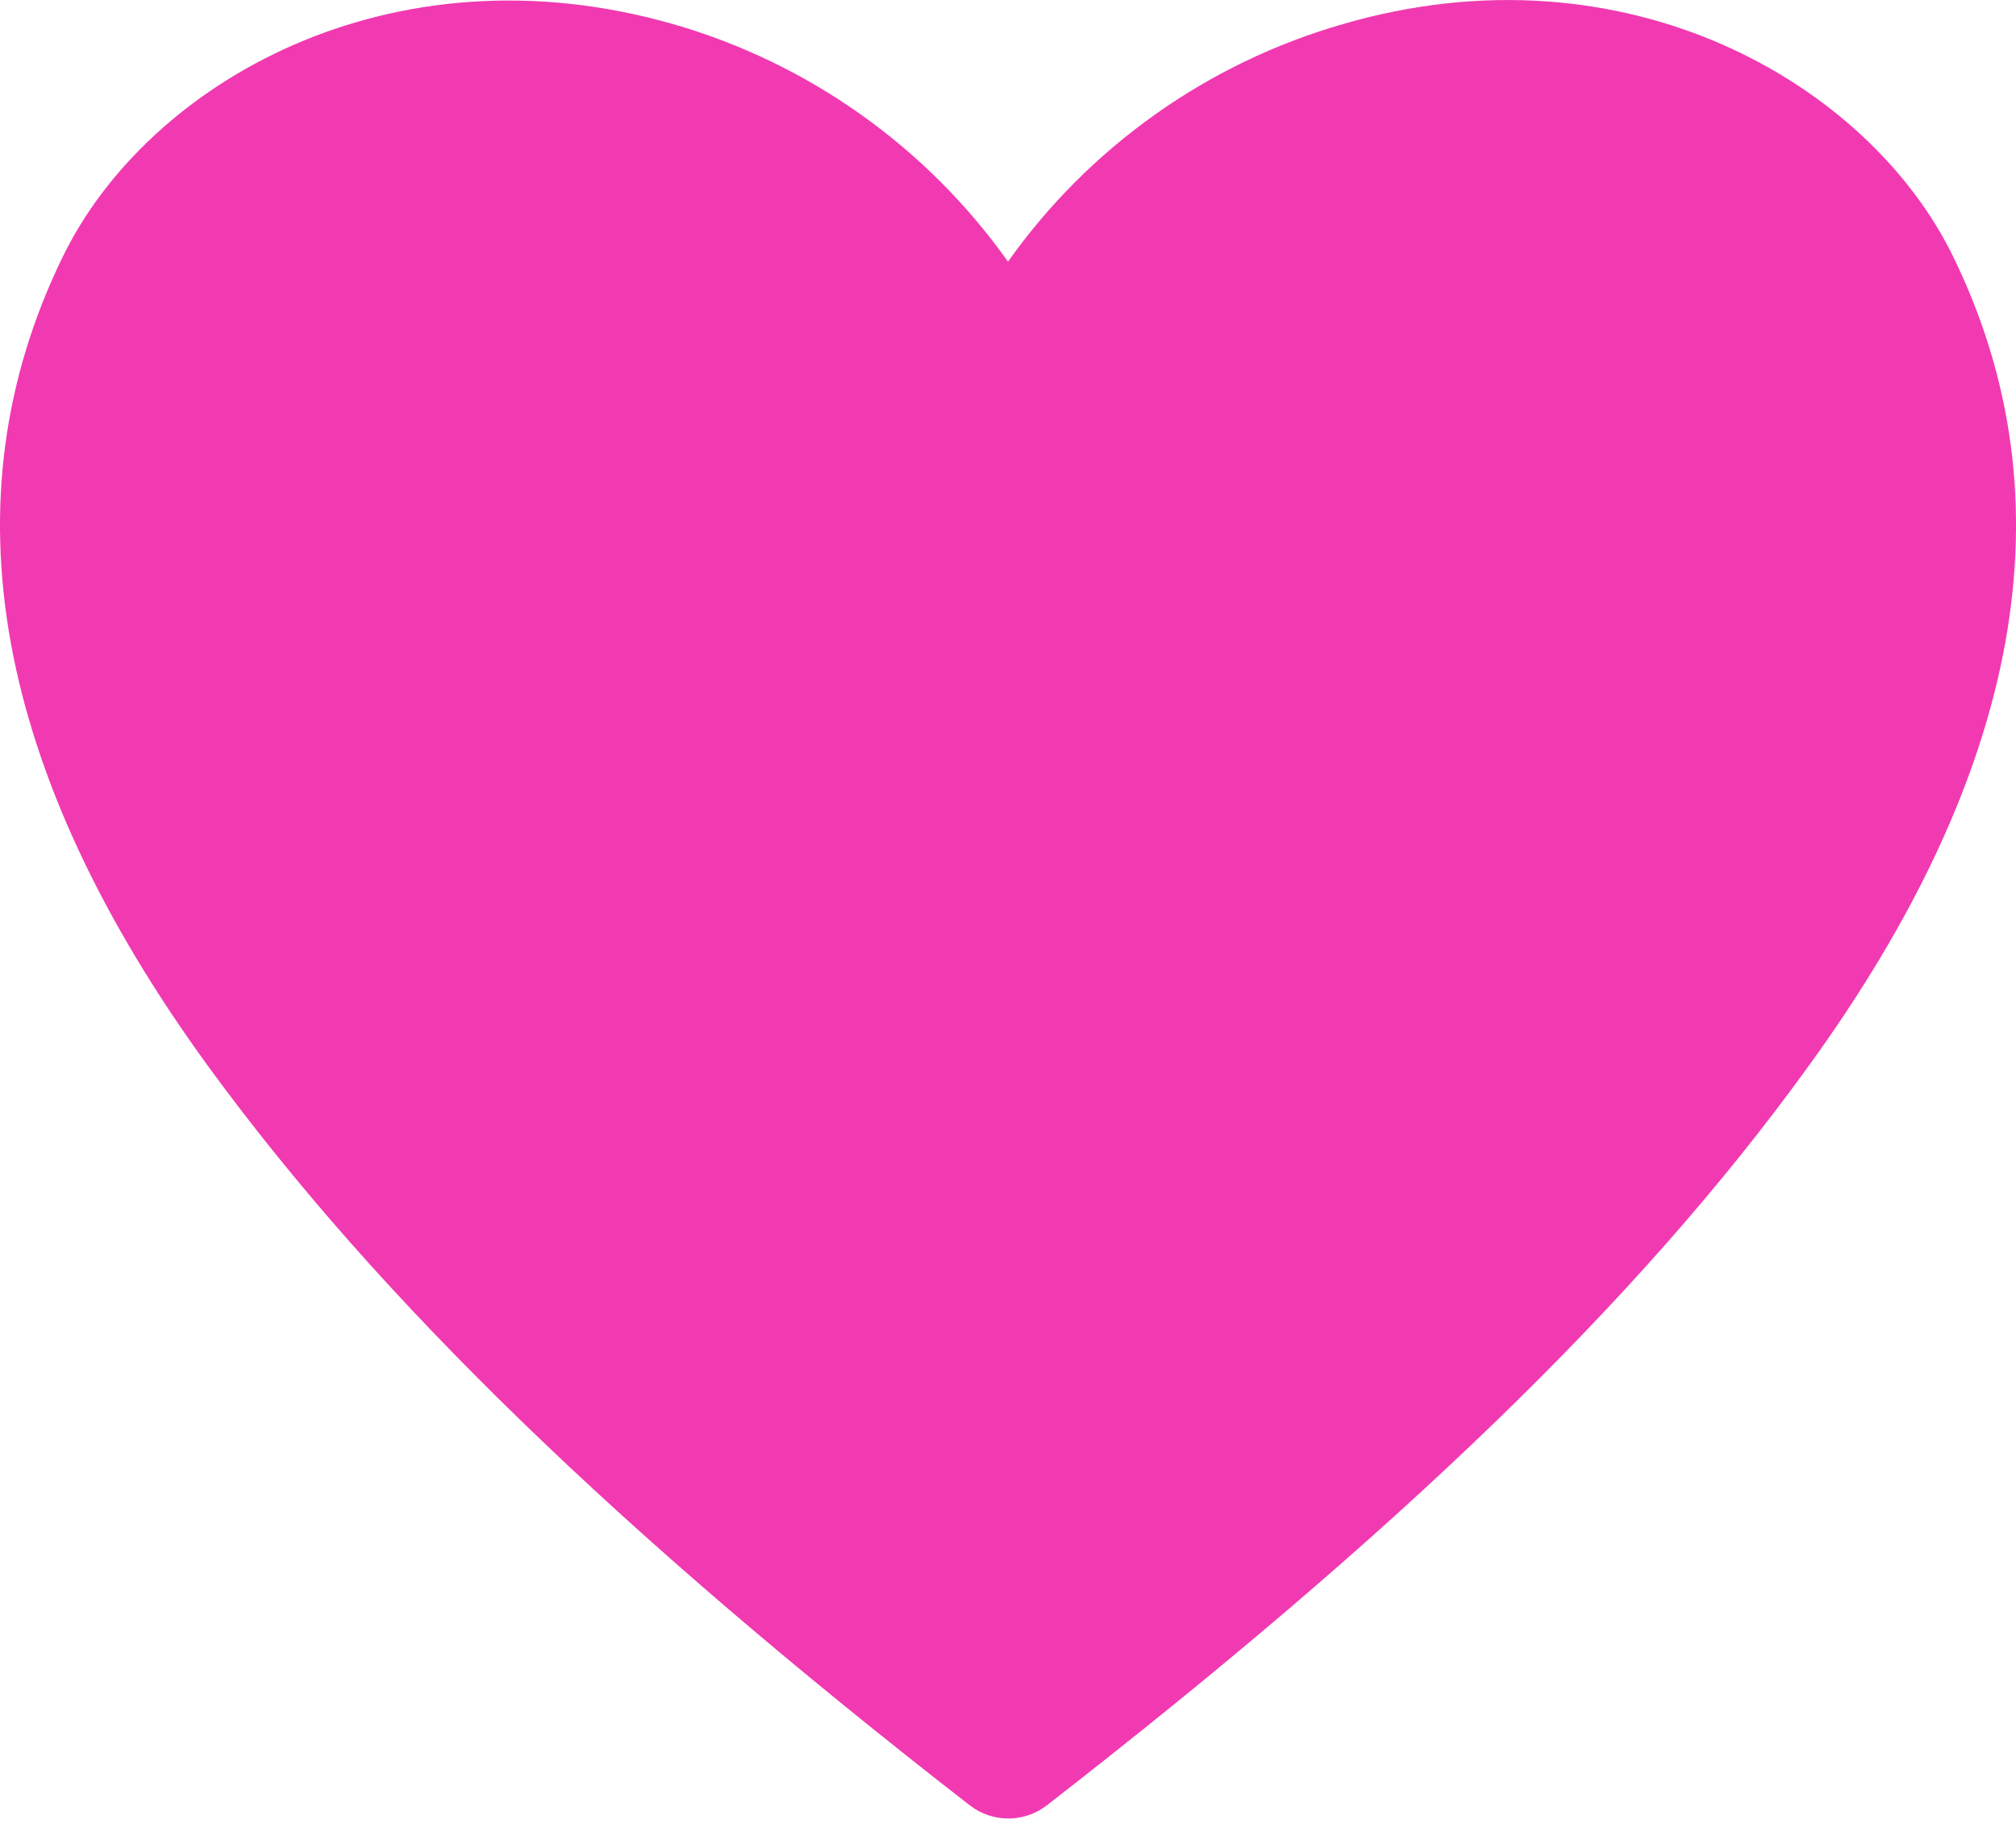<svg width="24" height="22" viewBox="0 0 24 22" fill="none" xmlns="http://www.w3.org/2000/svg">
<path d="M23.252 3.055C22.246 0.993 19.351 -0.695 15.983 0.288C14.373 0.752 12.969 1.749 12 3.115C11.03 1.749 9.626 0.752 8.017 0.288C4.641 -0.68 1.753 0.993 0.748 3.055C-0.662 5.943 -0.077 9.191 2.488 12.709C4.499 15.462 7.372 18.253 11.542 21.493C11.674 21.596 11.836 21.652 12.004 21.652C12.171 21.652 12.333 21.596 12.465 21.493C16.628 18.26 19.508 15.492 21.519 12.709C24.077 9.191 24.662 5.943 23.252 3.055Z" fill="#F13AB1"/>
</svg>
